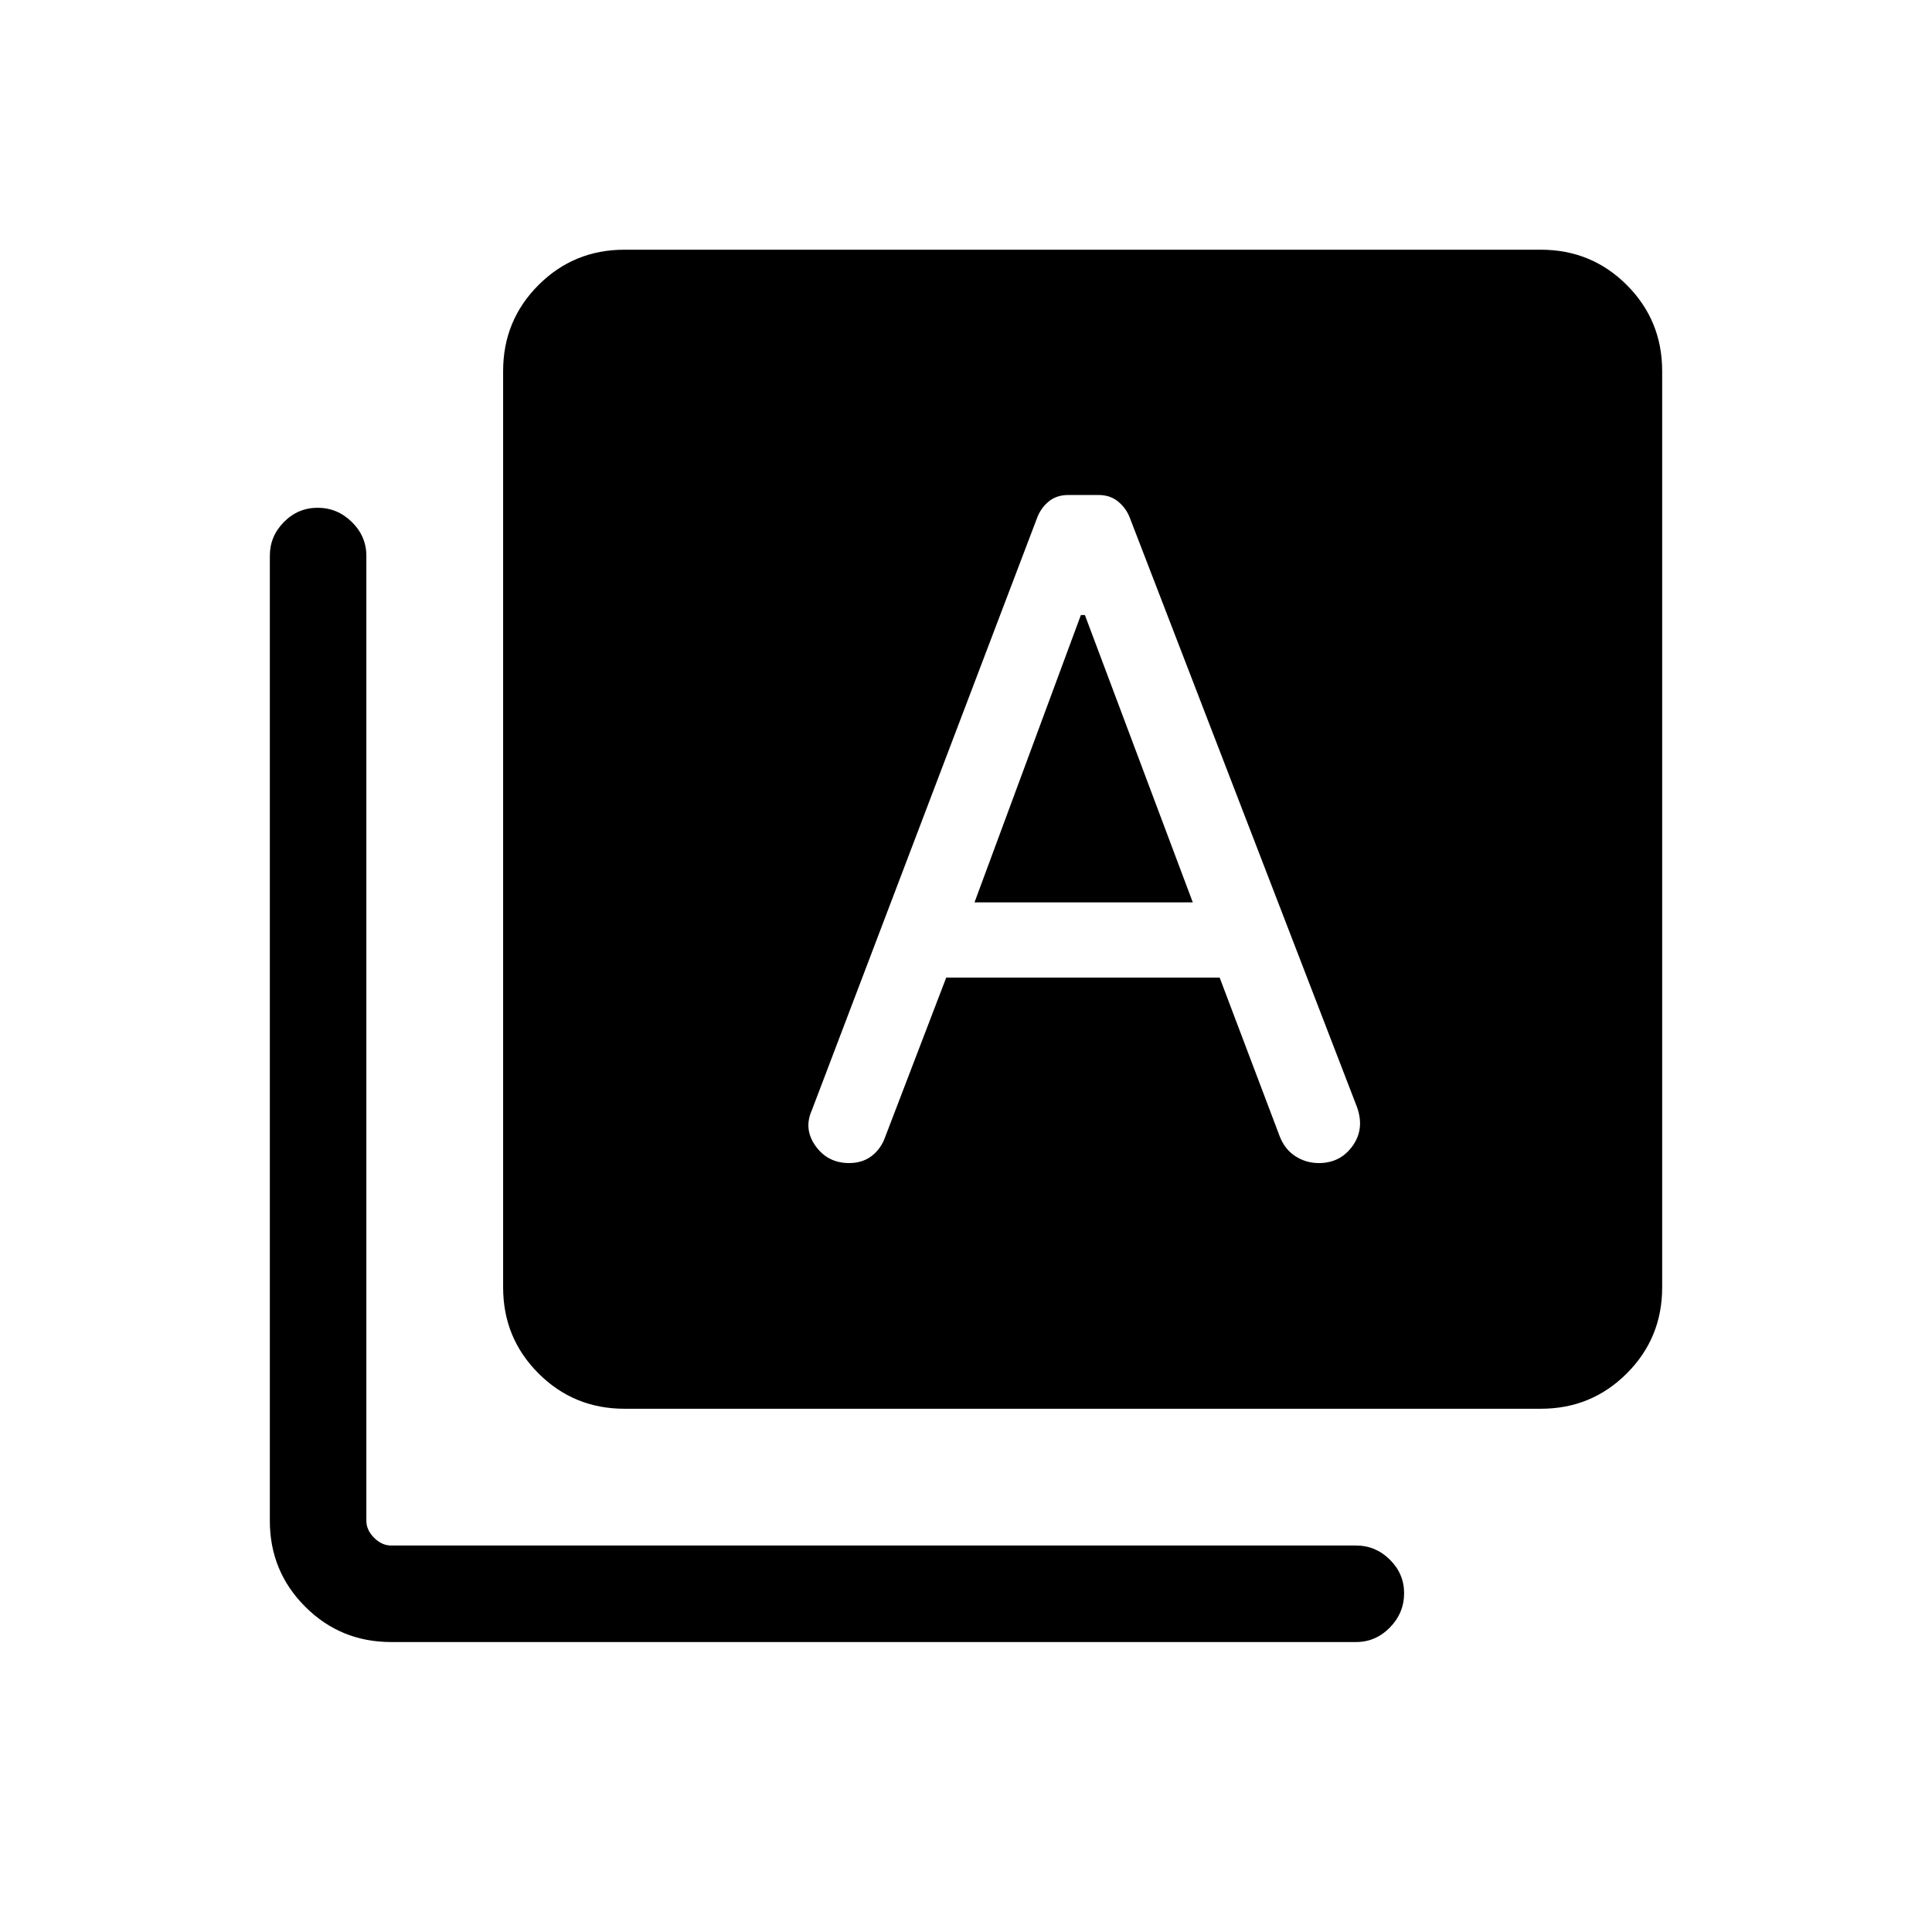 <svg xmlns="http://www.w3.org/2000/svg" height="20" viewBox="0 -960 960 960" width="20"><path d="M470.17-474.23h135.87l29.88 78.97q2.51 6.4 7.77 9.79 5.27 3.39 11.65 3.39 10.66 0 16.77-8.55 6.12-8.55 2.08-19.52l-112.61-292.1q-1.79-5.01-5.83-8.4-4.04-3.39-9.83-3.39h-15.08q-5.99 0-9.96 3.39-3.96 3.39-5.73 8.45L403.42-408.38q-4.23 9.39 1.85 17.85 6.08 8.45 16.65 8.45 6.61 0 11.21-3.52 4.6-3.52 6.71-9.44l30.33-79.19Zm14.06-37.39 52.85-142.76h2l53.61 142.76H484.23ZM310.27-260q-25.14 0-42.7-17.57Q250-295.13 250-320.27v-455.38q0-25.14 17.57-42.71 17.56-17.56 42.7-17.56h455.38q25.14 0 42.71 17.56 17.56 17.57 17.56 42.71v455.38q0 25.14-17.56 42.7Q790.79-260 765.65-260H310.27ZM194.35-144.08q-25.14 0-42.71-17.57-17.56-17.56-17.56-42.7v-479.46q0-9.73 7-16.81 7-7.07 16.77-7.07t16.98 7.07q7.21 7.08 7.21 16.81v479.46q0 4.62 3.85 8.46 3.84 3.85 8.46 3.85h479.46q9.73 0 16.8 7.02 7.08 7.01 7.08 16.65 0 9.87-7.08 17.08-7.07 7.21-16.8 7.21H194.35Z"/></svg>